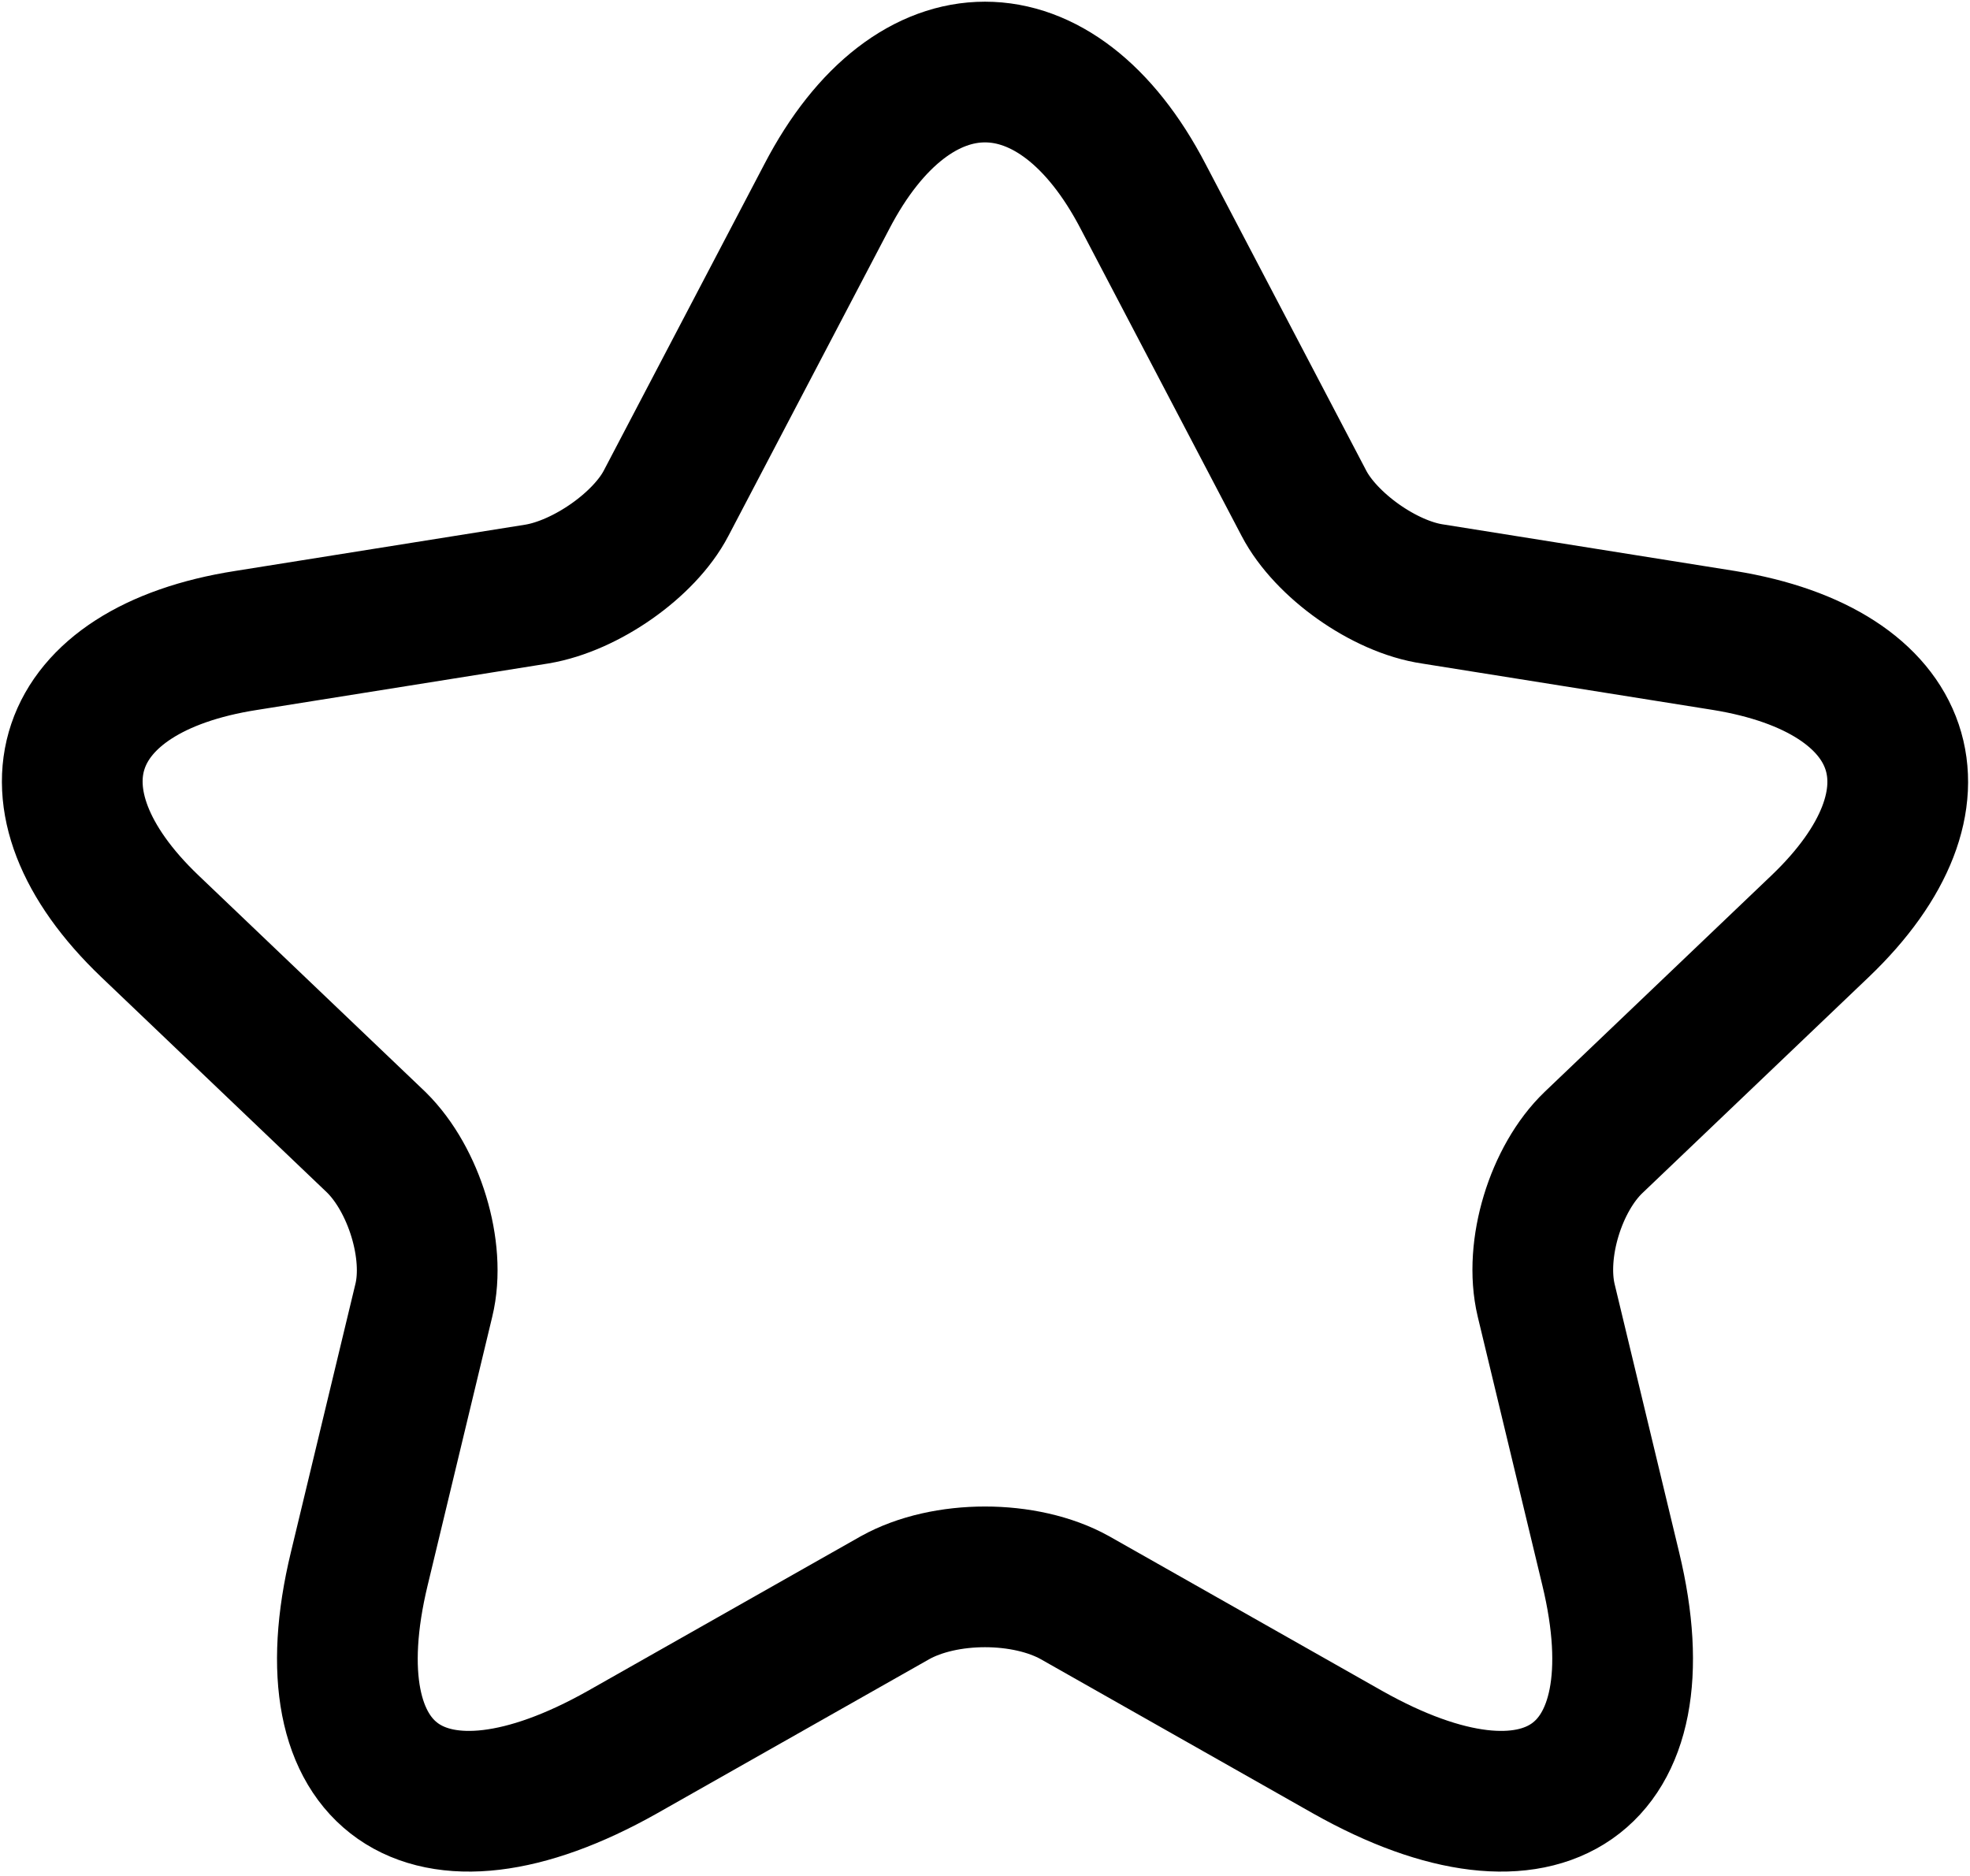 <svg width="21" height="20" viewBox="0 0 21 20" fill="none" xmlns="http://www.w3.org/2000/svg">
<path d="M12.187 2.097L13.9 5.366C14.133 5.812 14.756 6.258 15.275 6.333L18.377 6.828C20.362 7.15 20.829 8.512 19.402 9.875L16.988 12.179C16.586 12.563 16.352 13.318 16.482 13.863L17.17 16.724C17.715 18.979 16.456 19.858 14.367 18.681L11.46 17.034C10.928 16.737 10.072 16.737 9.54 17.034L6.633 18.681C4.544 19.858 3.285 18.979 3.83 16.724L4.518 13.863C4.648 13.331 4.414 12.575 4.012 12.179L1.598 9.875C0.171 8.512 0.638 7.138 2.623 6.828L5.725 6.333C6.244 6.246 6.867 5.812 7.1 5.366L8.813 2.097C9.734 0.325 11.266 0.325 12.187 2.097Z" stroke="black" stroke-width="1.5" stroke-linecap="round" stroke-linejoin="round"/>
</svg>
